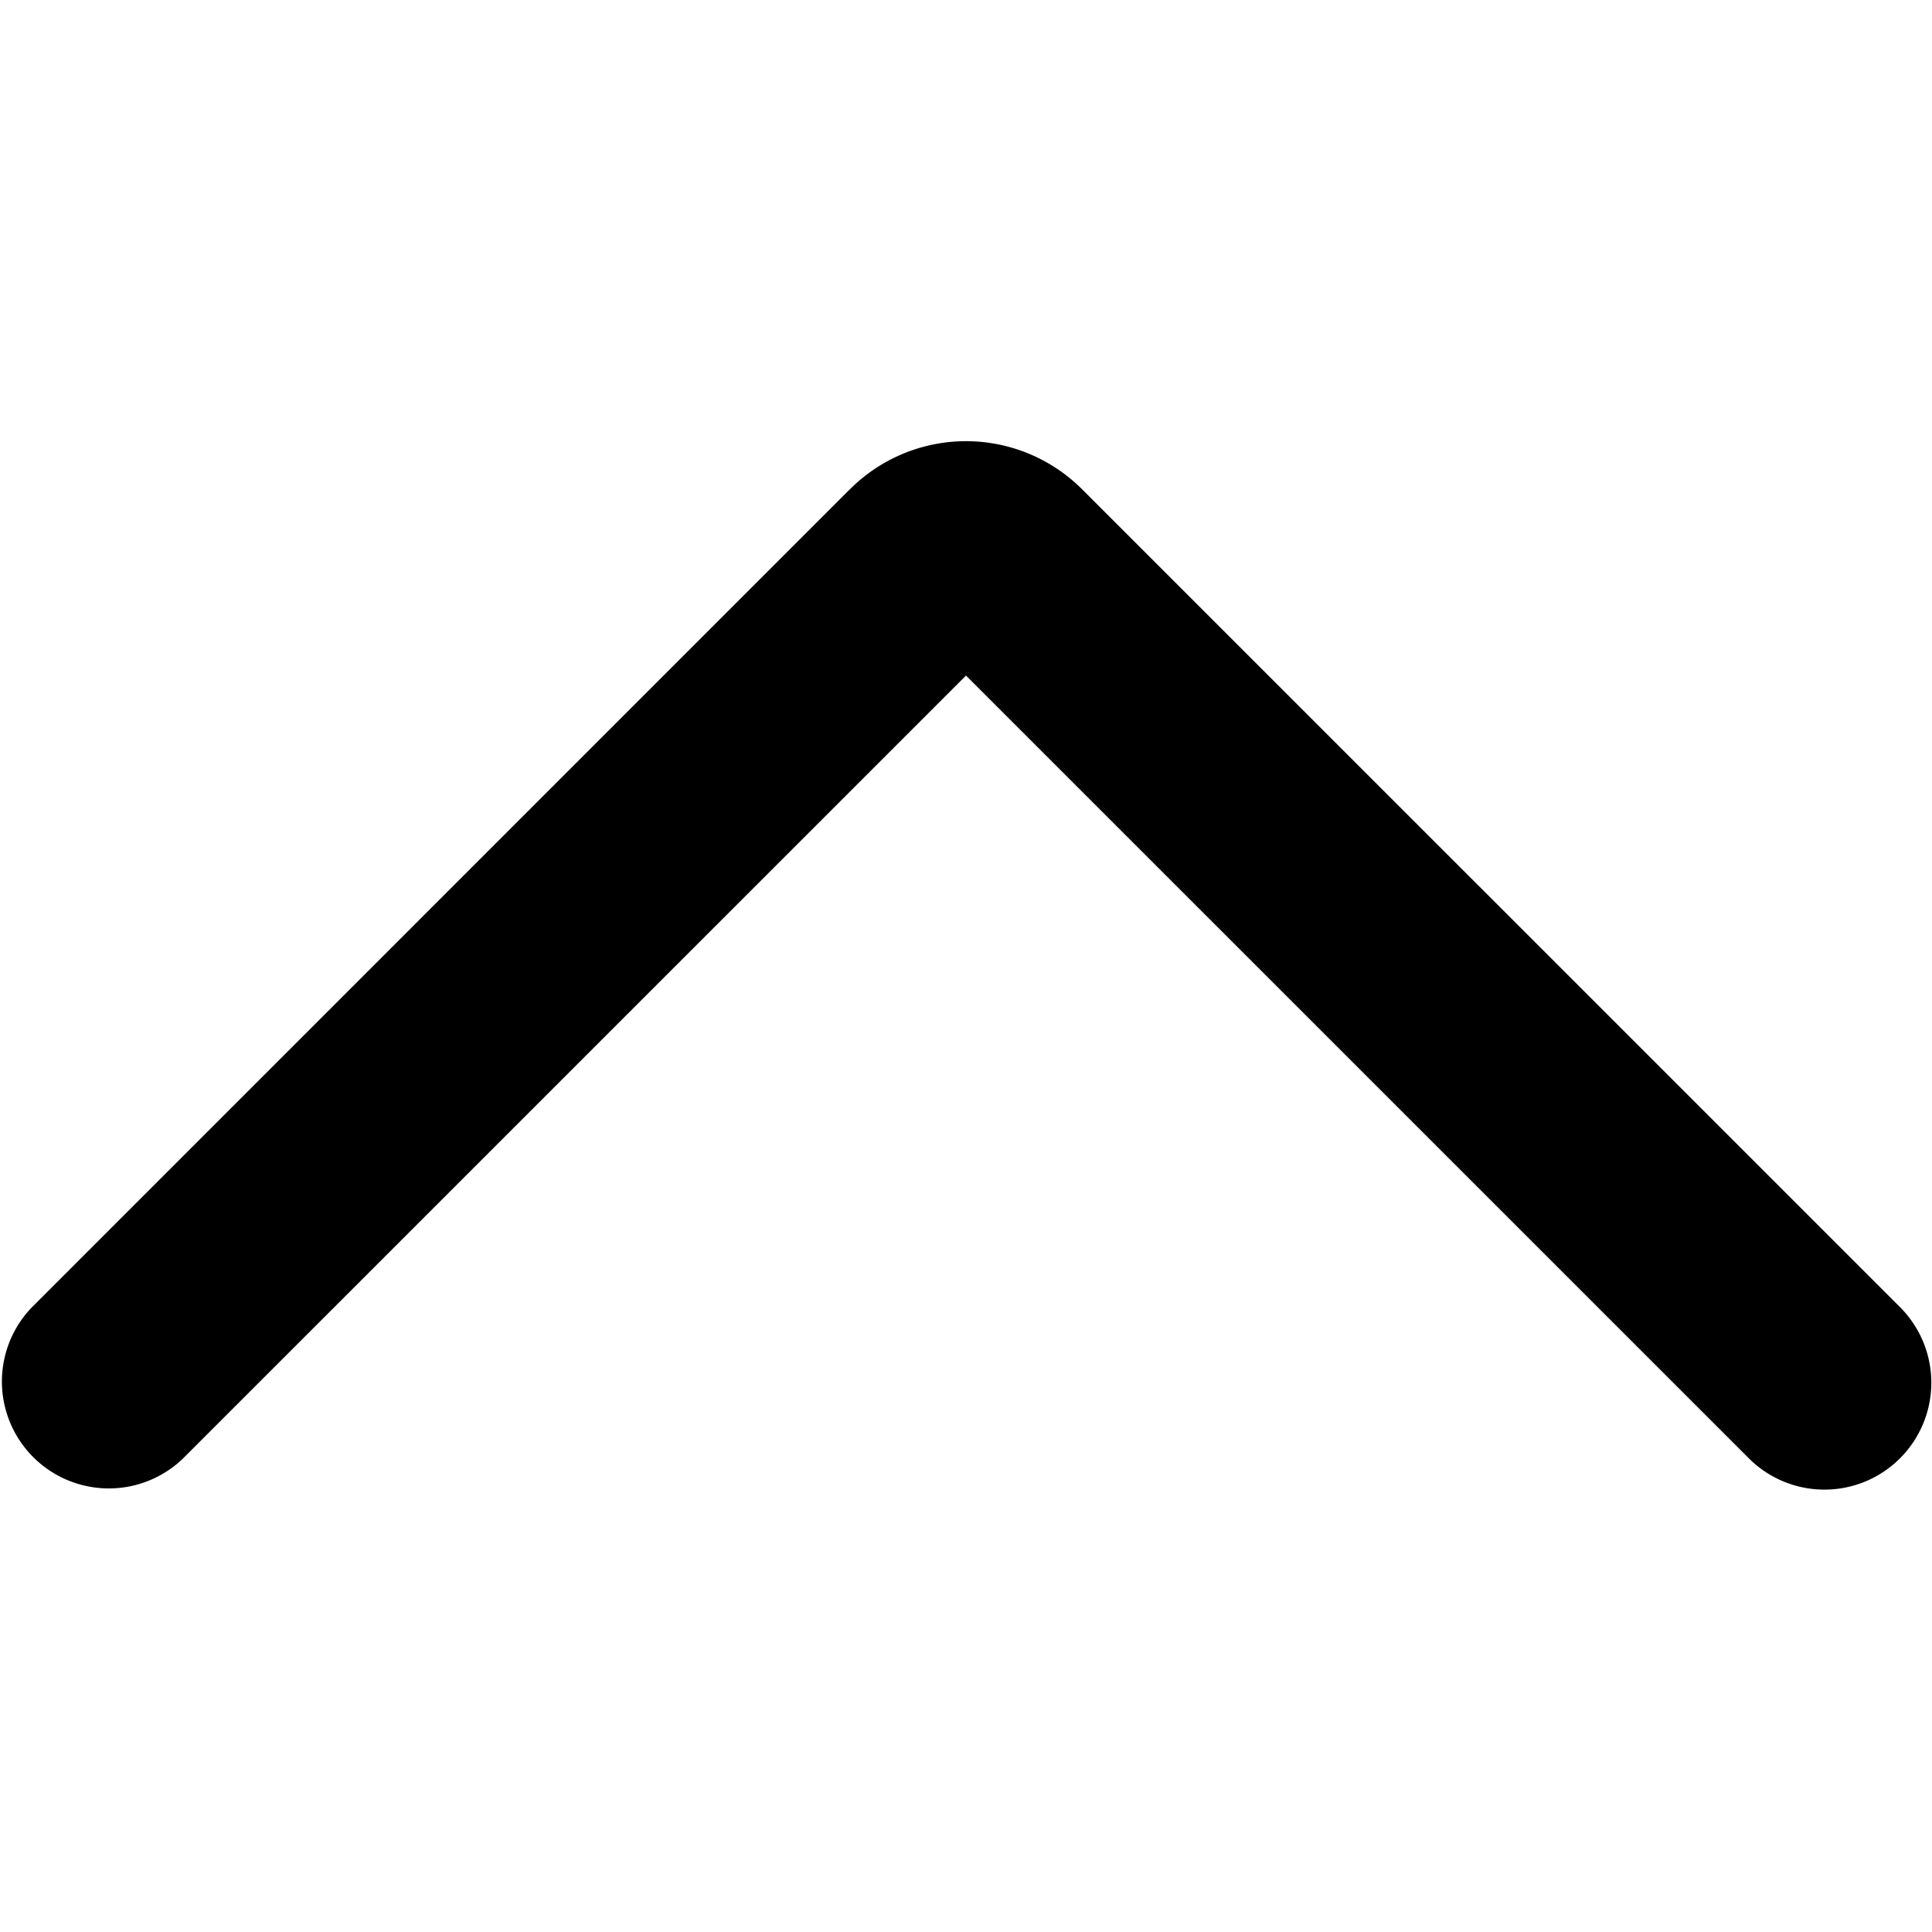 <svg width="24" height="24" fill="none" xmlns="http://www.w3.org/2000/svg"><path fill-rule="evenodd" clip-rule="evenodd" d="M12 8.392l-9.733 9.732A1.328 1.328 0 01.39 16.246L10.557 6.078h.001a2.039 2.039 0 012.884 0l10.169 10.168a1.328 1.328 0 01-1.878 1.878L12 8.392z" fill="#000"/></svg>